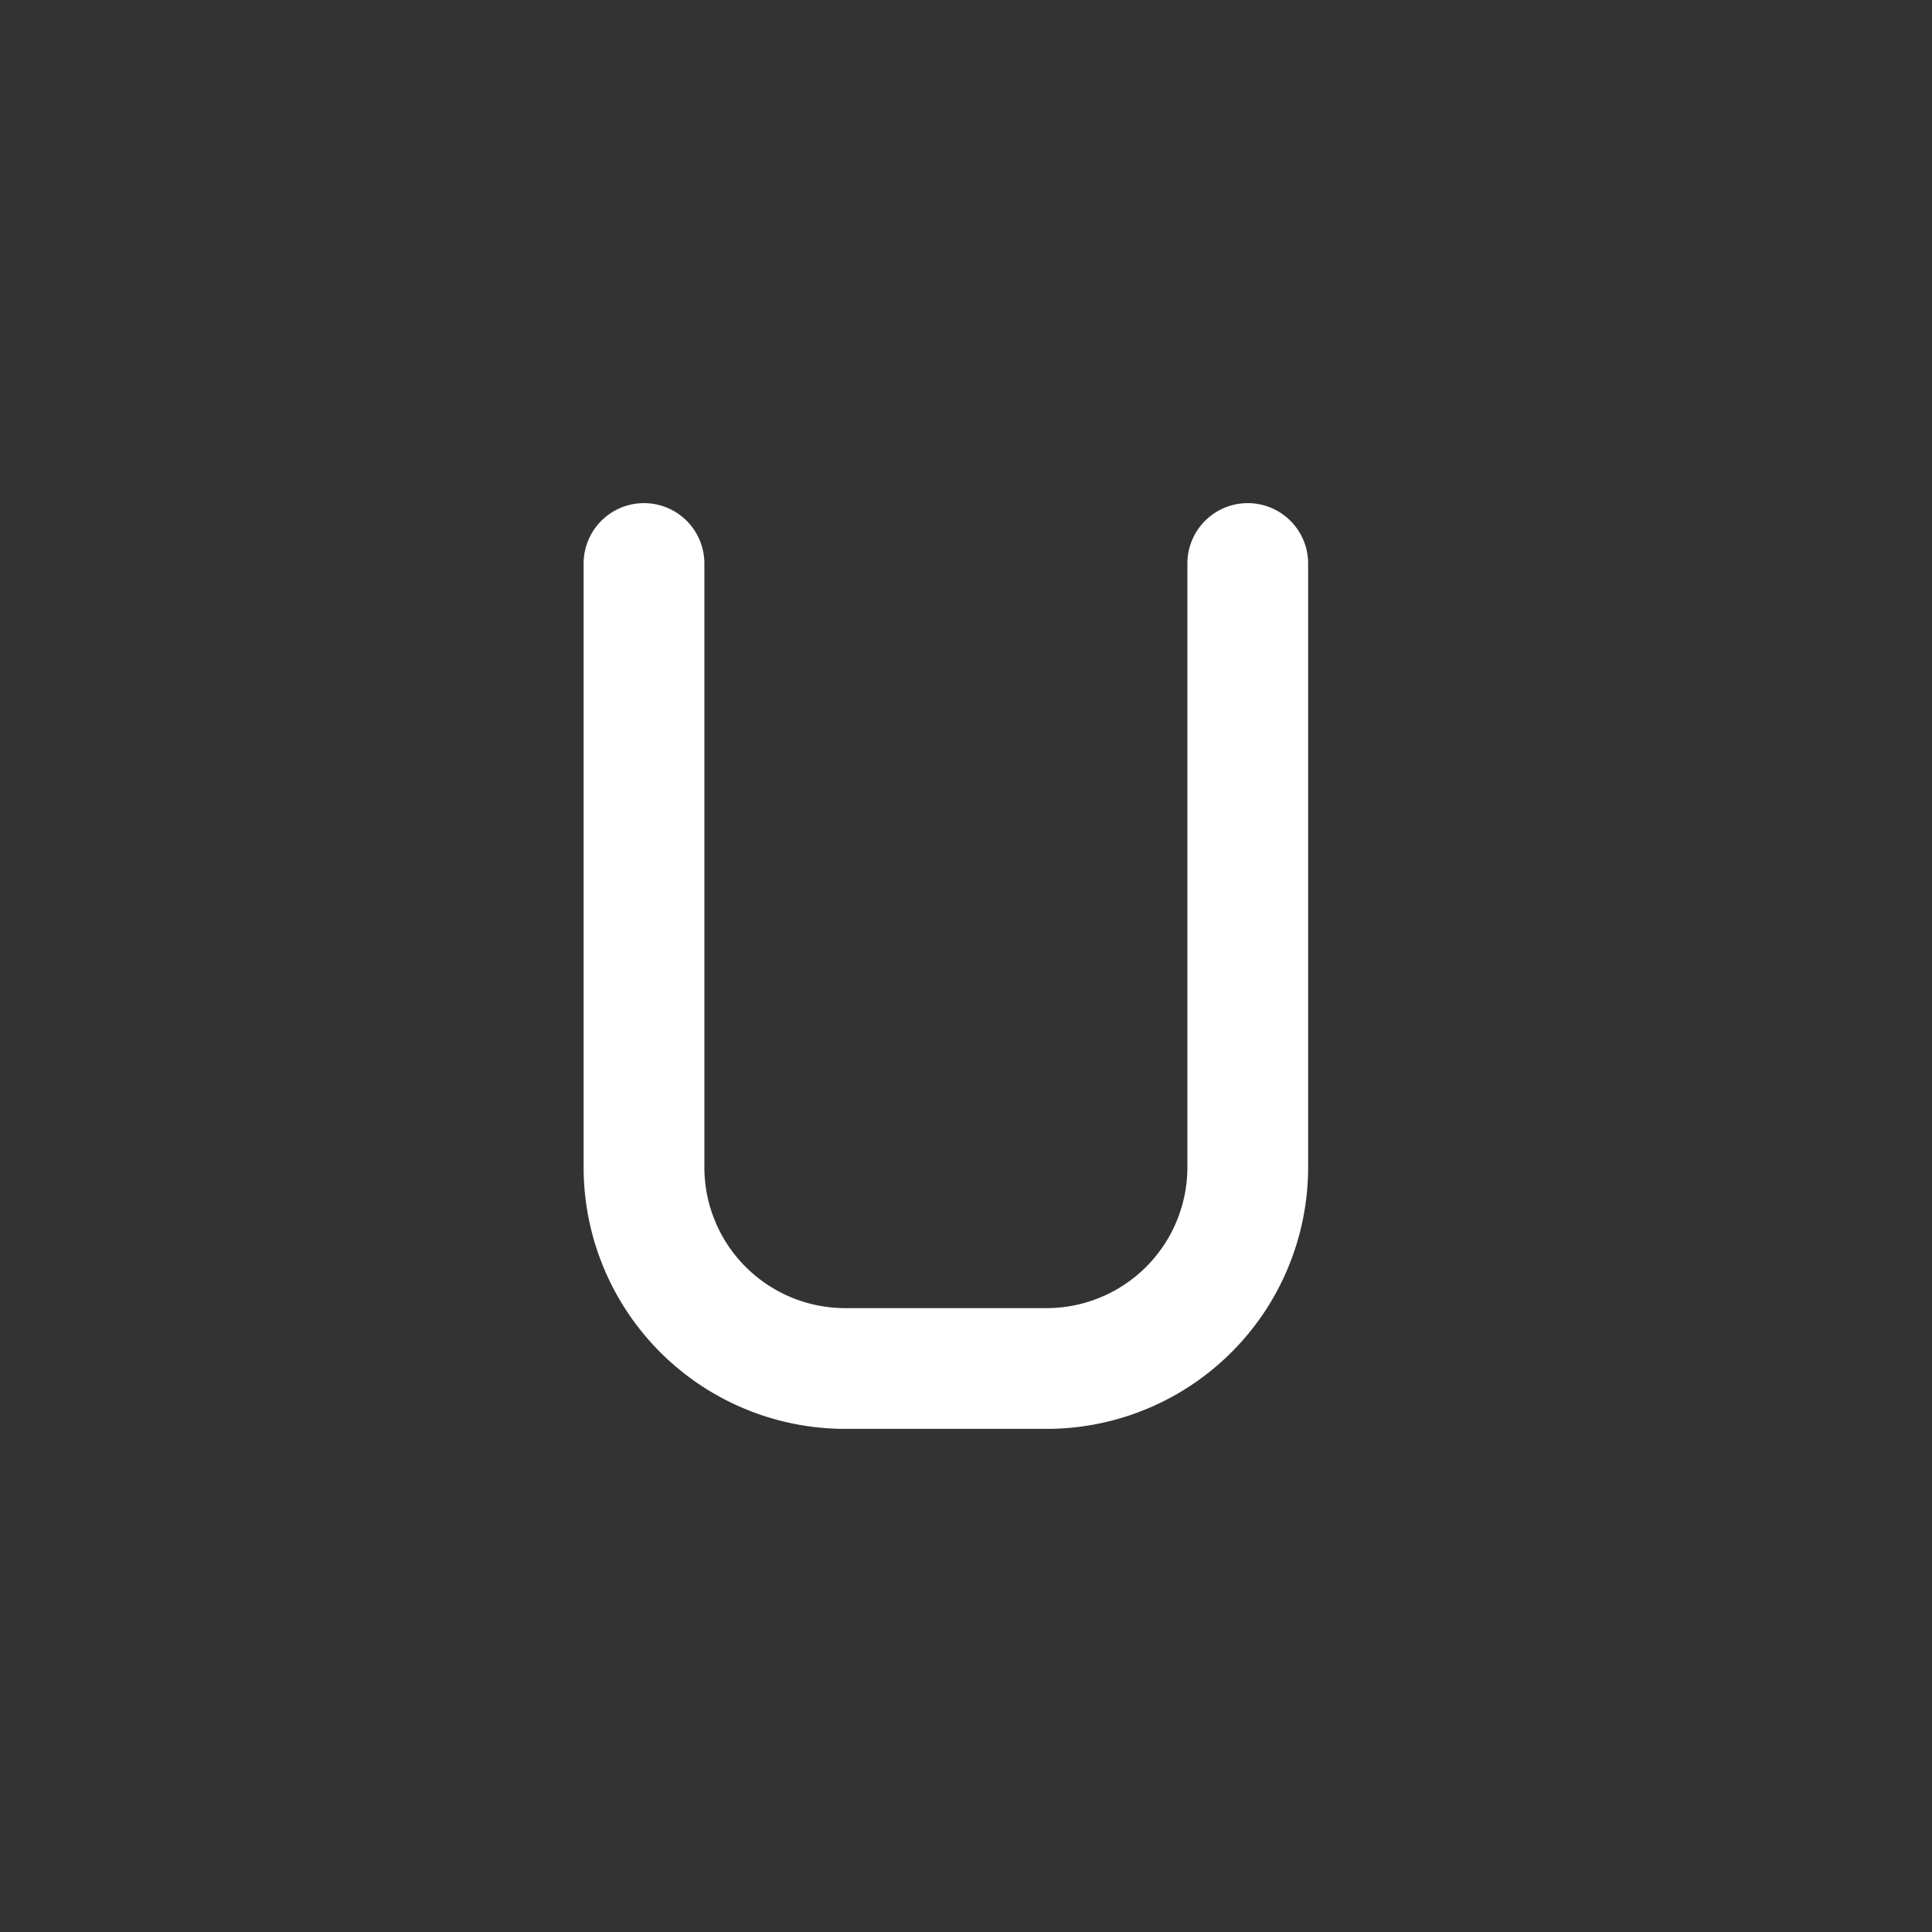 <svg xmlns="http://www.w3.org/2000/svg" width="60" height="60" viewBox="0 0 24 24"><rect x="0" y="0" width="24" height="24" fill="#333333" stroke="none"/><path fill="none" stroke="white" stroke-linecap="round" stroke-linejoin="round" stroke-width="1.5" d="M8 7v7.5a2.5 2.5 0 0 0 2.5 2.5H13a2.5 2.5 0 0 0 2.5-2.5V7"/></svg>